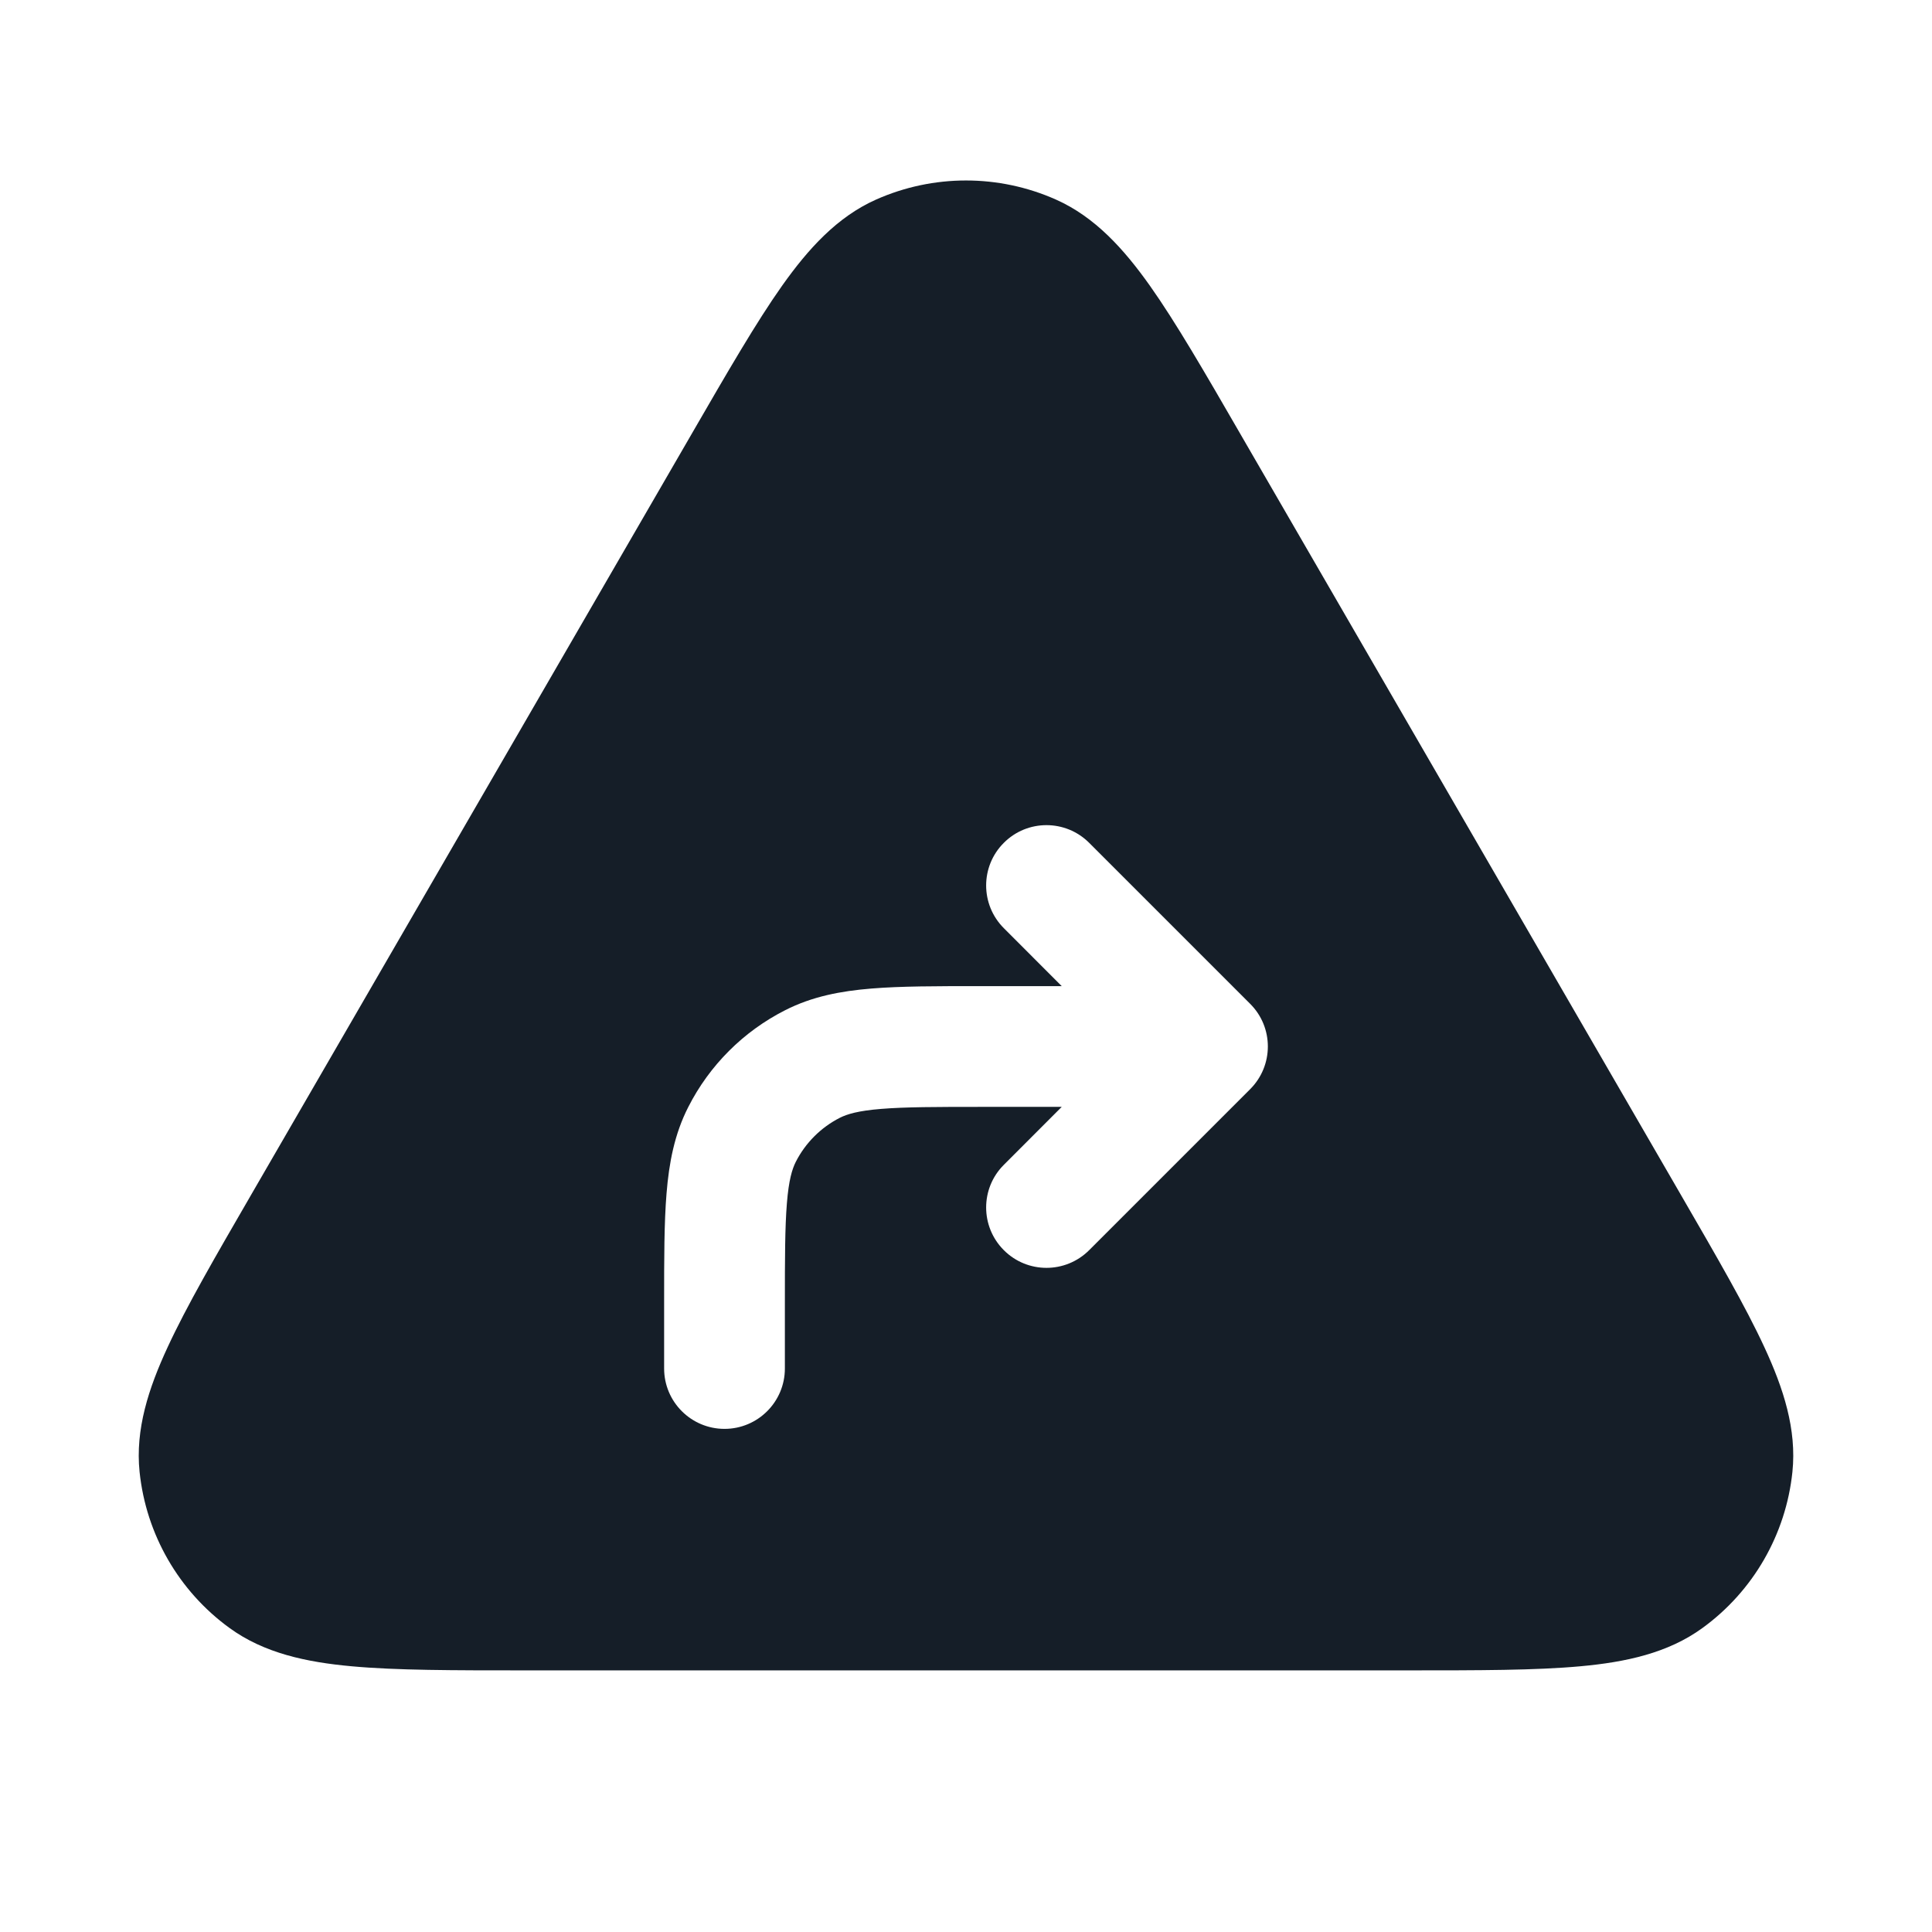 <svg xmlns="http://www.w3.org/2000/svg" viewBox="0 0 24 24">
  <defs/>
  <path fill="#151E28" d="M13.117,2.479 C13.602,2.695 13.961,3.093 14.285,3.55 C14.606,4.004 14.961,4.617 15.399,5.375 L15.399,5.375 L15.418,5.408 L20.868,14.821 L20.887,14.854 C21.327,15.614 21.684,16.229 21.918,16.736 C22.154,17.245 22.321,17.756 22.266,18.285 C22.185,19.061 21.779,19.766 21.148,20.224 C20.718,20.537 20.192,20.648 19.633,20.699 C19.077,20.75 18.366,20.75 17.488,20.75 L6.512,20.75 C5.634,20.75 4.923,20.75 4.367,20.699 C3.808,20.648 3.282,20.537 2.852,20.224 C2.221,19.766 1.815,19.061 1.734,18.285 C1.679,17.756 1.846,17.245 2.082,16.736 C2.316,16.229 2.673,15.614 3.113,14.854 L3.132,14.821 L8.582,5.408 L8.601,5.375 C9.039,4.618 9.394,4.004 9.715,3.55 C10.039,3.093 10.398,2.695 10.883,2.479 C11.594,2.163 12.406,2.163 13.117,2.479 Z M9,17.75 C9.414,17.75 9.75,17.414 9.75,17 L9.75,16.2 C9.75,15.627 9.751,15.243 9.775,14.948 C9.798,14.66 9.84,14.523 9.886,14.432 C10.006,14.197 10.197,14.006 10.432,13.886 C10.523,13.84 10.66,13.798 10.948,13.775 C11.243,13.751 11.628,13.75 12.2,13.75 L13.189,13.75 L12.47,14.47 C12.177,14.762 12.177,15.237 12.47,15.53 C12.762,15.823 13.237,15.823 13.53,15.53 L15.53,13.53 C15.823,13.237 15.823,12.762 15.53,12.47 L13.53,10.47 C13.237,10.177 12.762,10.177 12.47,10.47 C12.177,10.762 12.177,11.237 12.47,11.53 L13.189,12.25 L12.17,12.25 C11.635,12.25 11.189,12.25 10.825,12.28 C10.445,12.311 10.089,12.378 9.752,12.55 C9.234,12.813 8.813,13.234 8.55,13.752 C8.378,14.089 8.311,14.445 8.28,14.825 C8.25,15.189 8.25,15.635 8.25,16.169 L8.25,17 C8.25,17.414 8.586,17.75 9,17.75 Z"/>
</svg>

